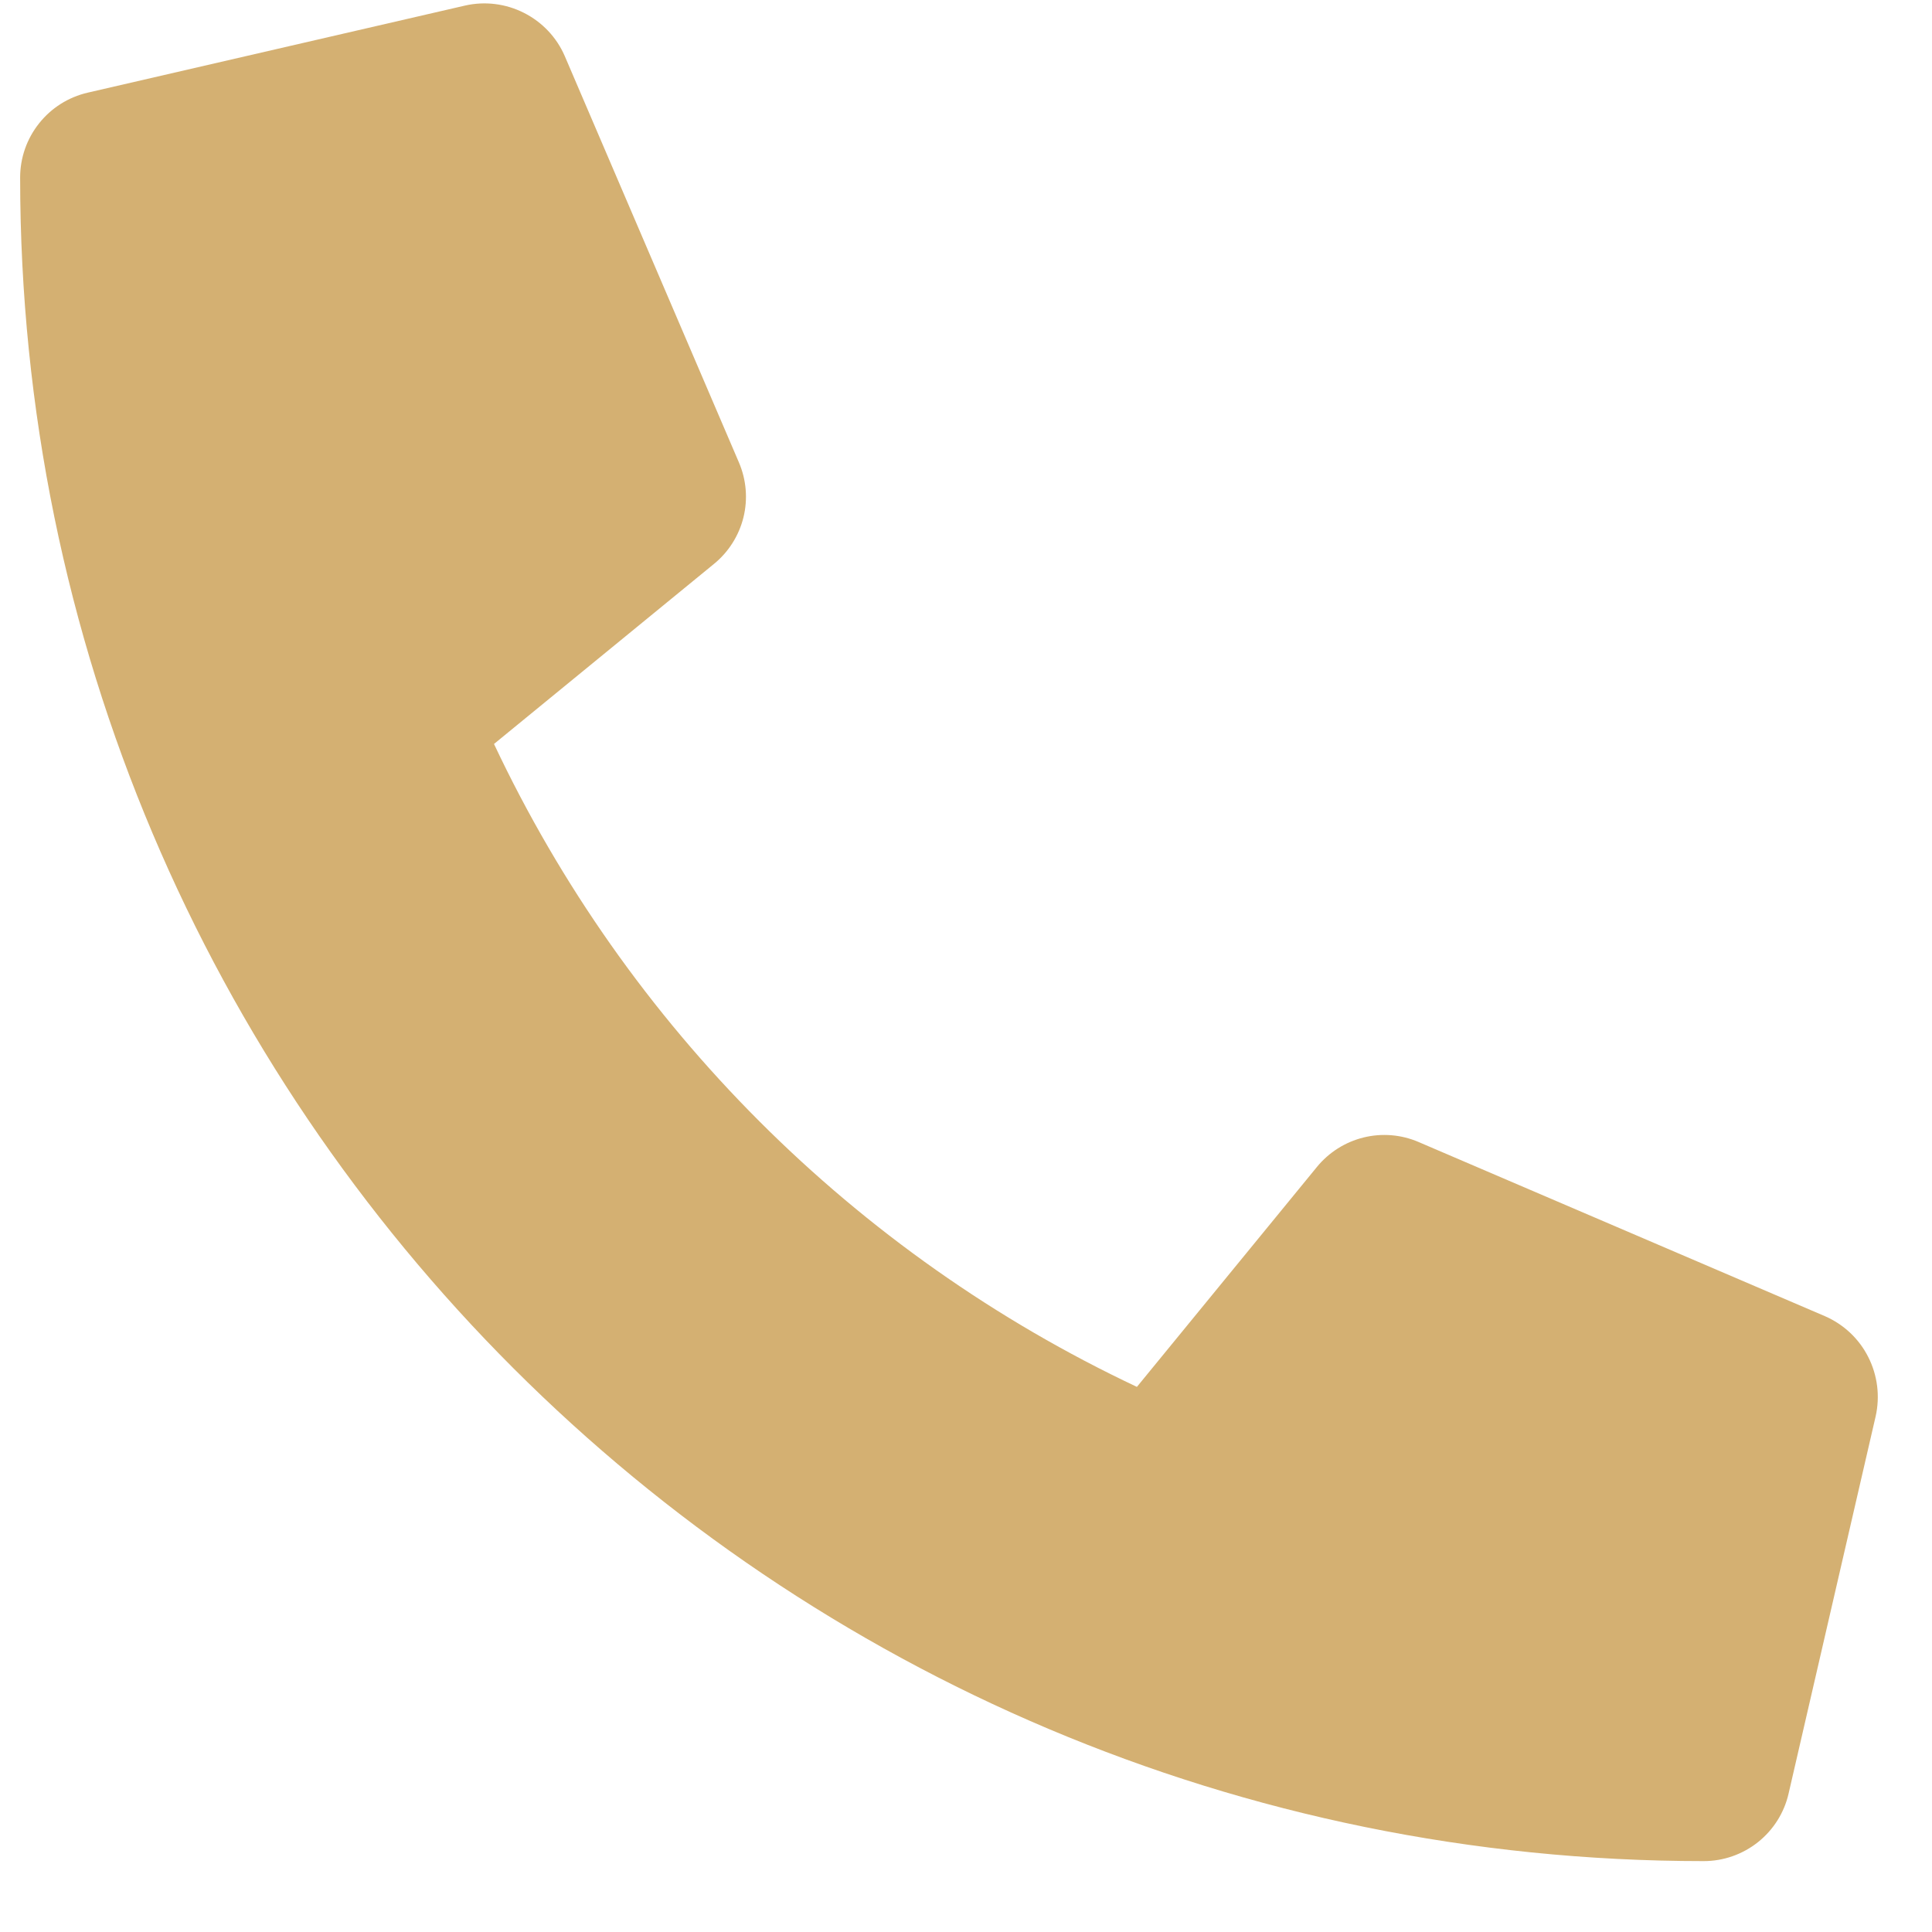 <svg width="26" height="26" viewBox="0 0 26 26" fill="none" xmlns="http://www.w3.org/2000/svg">
<path d="M24.558 17.712L19.089 15.368C18.856 15.268 18.596 15.247 18.349 15.308C18.103 15.369 17.883 15.508 17.722 15.705L15.3 18.664C11.499 16.872 8.44 13.813 6.648 10.012L9.607 7.59C9.804 7.43 9.944 7.209 10.005 6.963C10.066 6.716 10.044 6.456 9.944 6.223L7.6 0.754C7.491 0.502 7.296 0.297 7.051 0.173C6.806 0.049 6.526 0.014 6.258 0.075L1.18 1.247C0.921 1.307 0.691 1.452 0.526 1.66C0.361 1.867 0.271 2.124 0.271 2.389C0.271 14.914 10.423 25.046 22.928 25.046C23.193 25.046 23.45 24.956 23.658 24.791C23.865 24.626 24.011 24.396 24.07 24.137L25.242 19.059C25.302 18.79 25.267 18.508 25.142 18.262C25.018 18.016 24.811 17.822 24.558 17.712Z" fill="#D4B072"/>
</svg>
